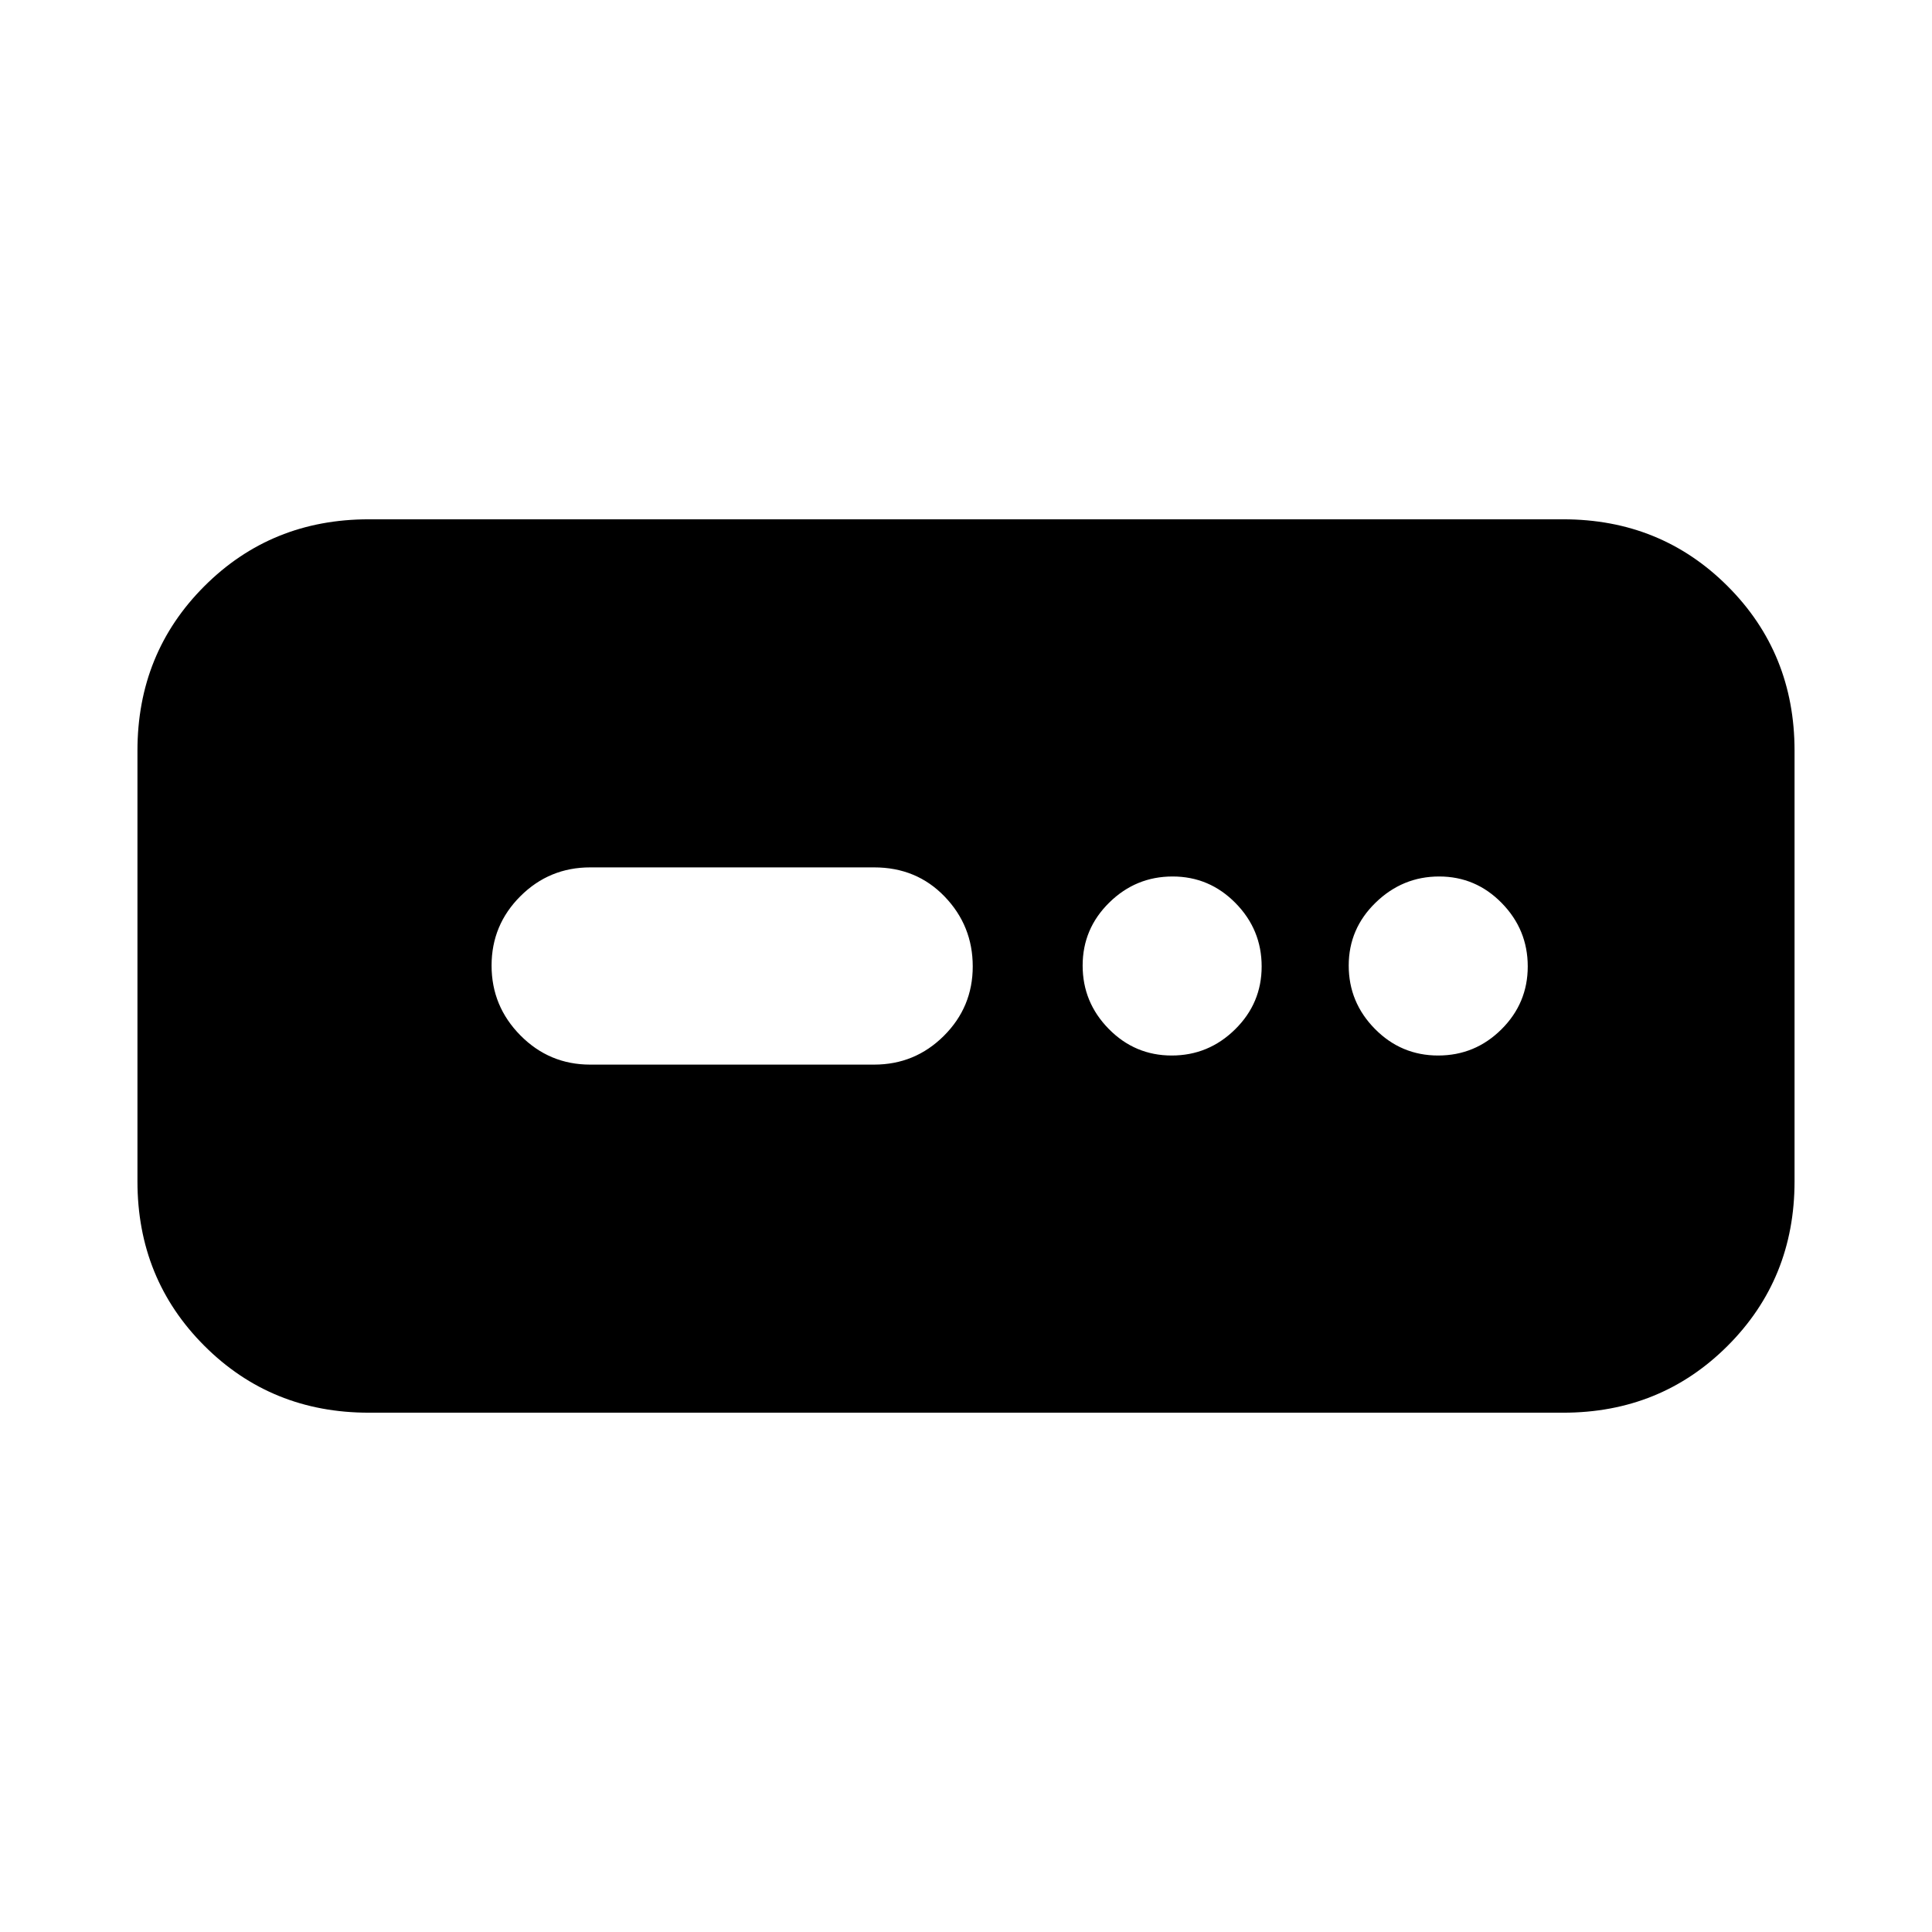 <svg xmlns="http://www.w3.org/2000/svg" height="20" viewBox="0 -960 960 960" width="20"><path d="M183.26-258.04q-48.48 0-81.72-33.24T68.3-373v-214q0-48.48 33.24-81.72t81.72-33.24h593.48q48.48 0 81.72 33.24T891.7-587v214q0 48.48-33.24 81.72t-81.72 33.24H183.26Zm110-172.96h141.09q20.3 0 34.65-14.29 14.35-14.29 14.35-34.5t-13.96-34.71Q455.44-529 434.35-529H293.26q-20.3 0-34.65 14.29-14.35 14.29-14.35 34.5t14.35 34.71q14.35 14.5 34.65 14.5Zm288.96-4.52q18.29 0 31.49-12.99t13.2-31.28q0-18.29-12.99-31.49t-31.27-13.2q-18.29 0-31.49 12.99t-13.2 31.28q0 18.29 12.99 31.49t31.27 13.2Zm132.38 0q18.36 0 31.44-12.99 13.09-12.99 13.09-31.28t-12.92-31.49q-12.92-13.2-31.11-13.2-18.19 0-31.56 12.99-13.37 12.99-13.37 31.28t13.04 31.49q13.03 13.2 31.39 13.2Z"/></svg>